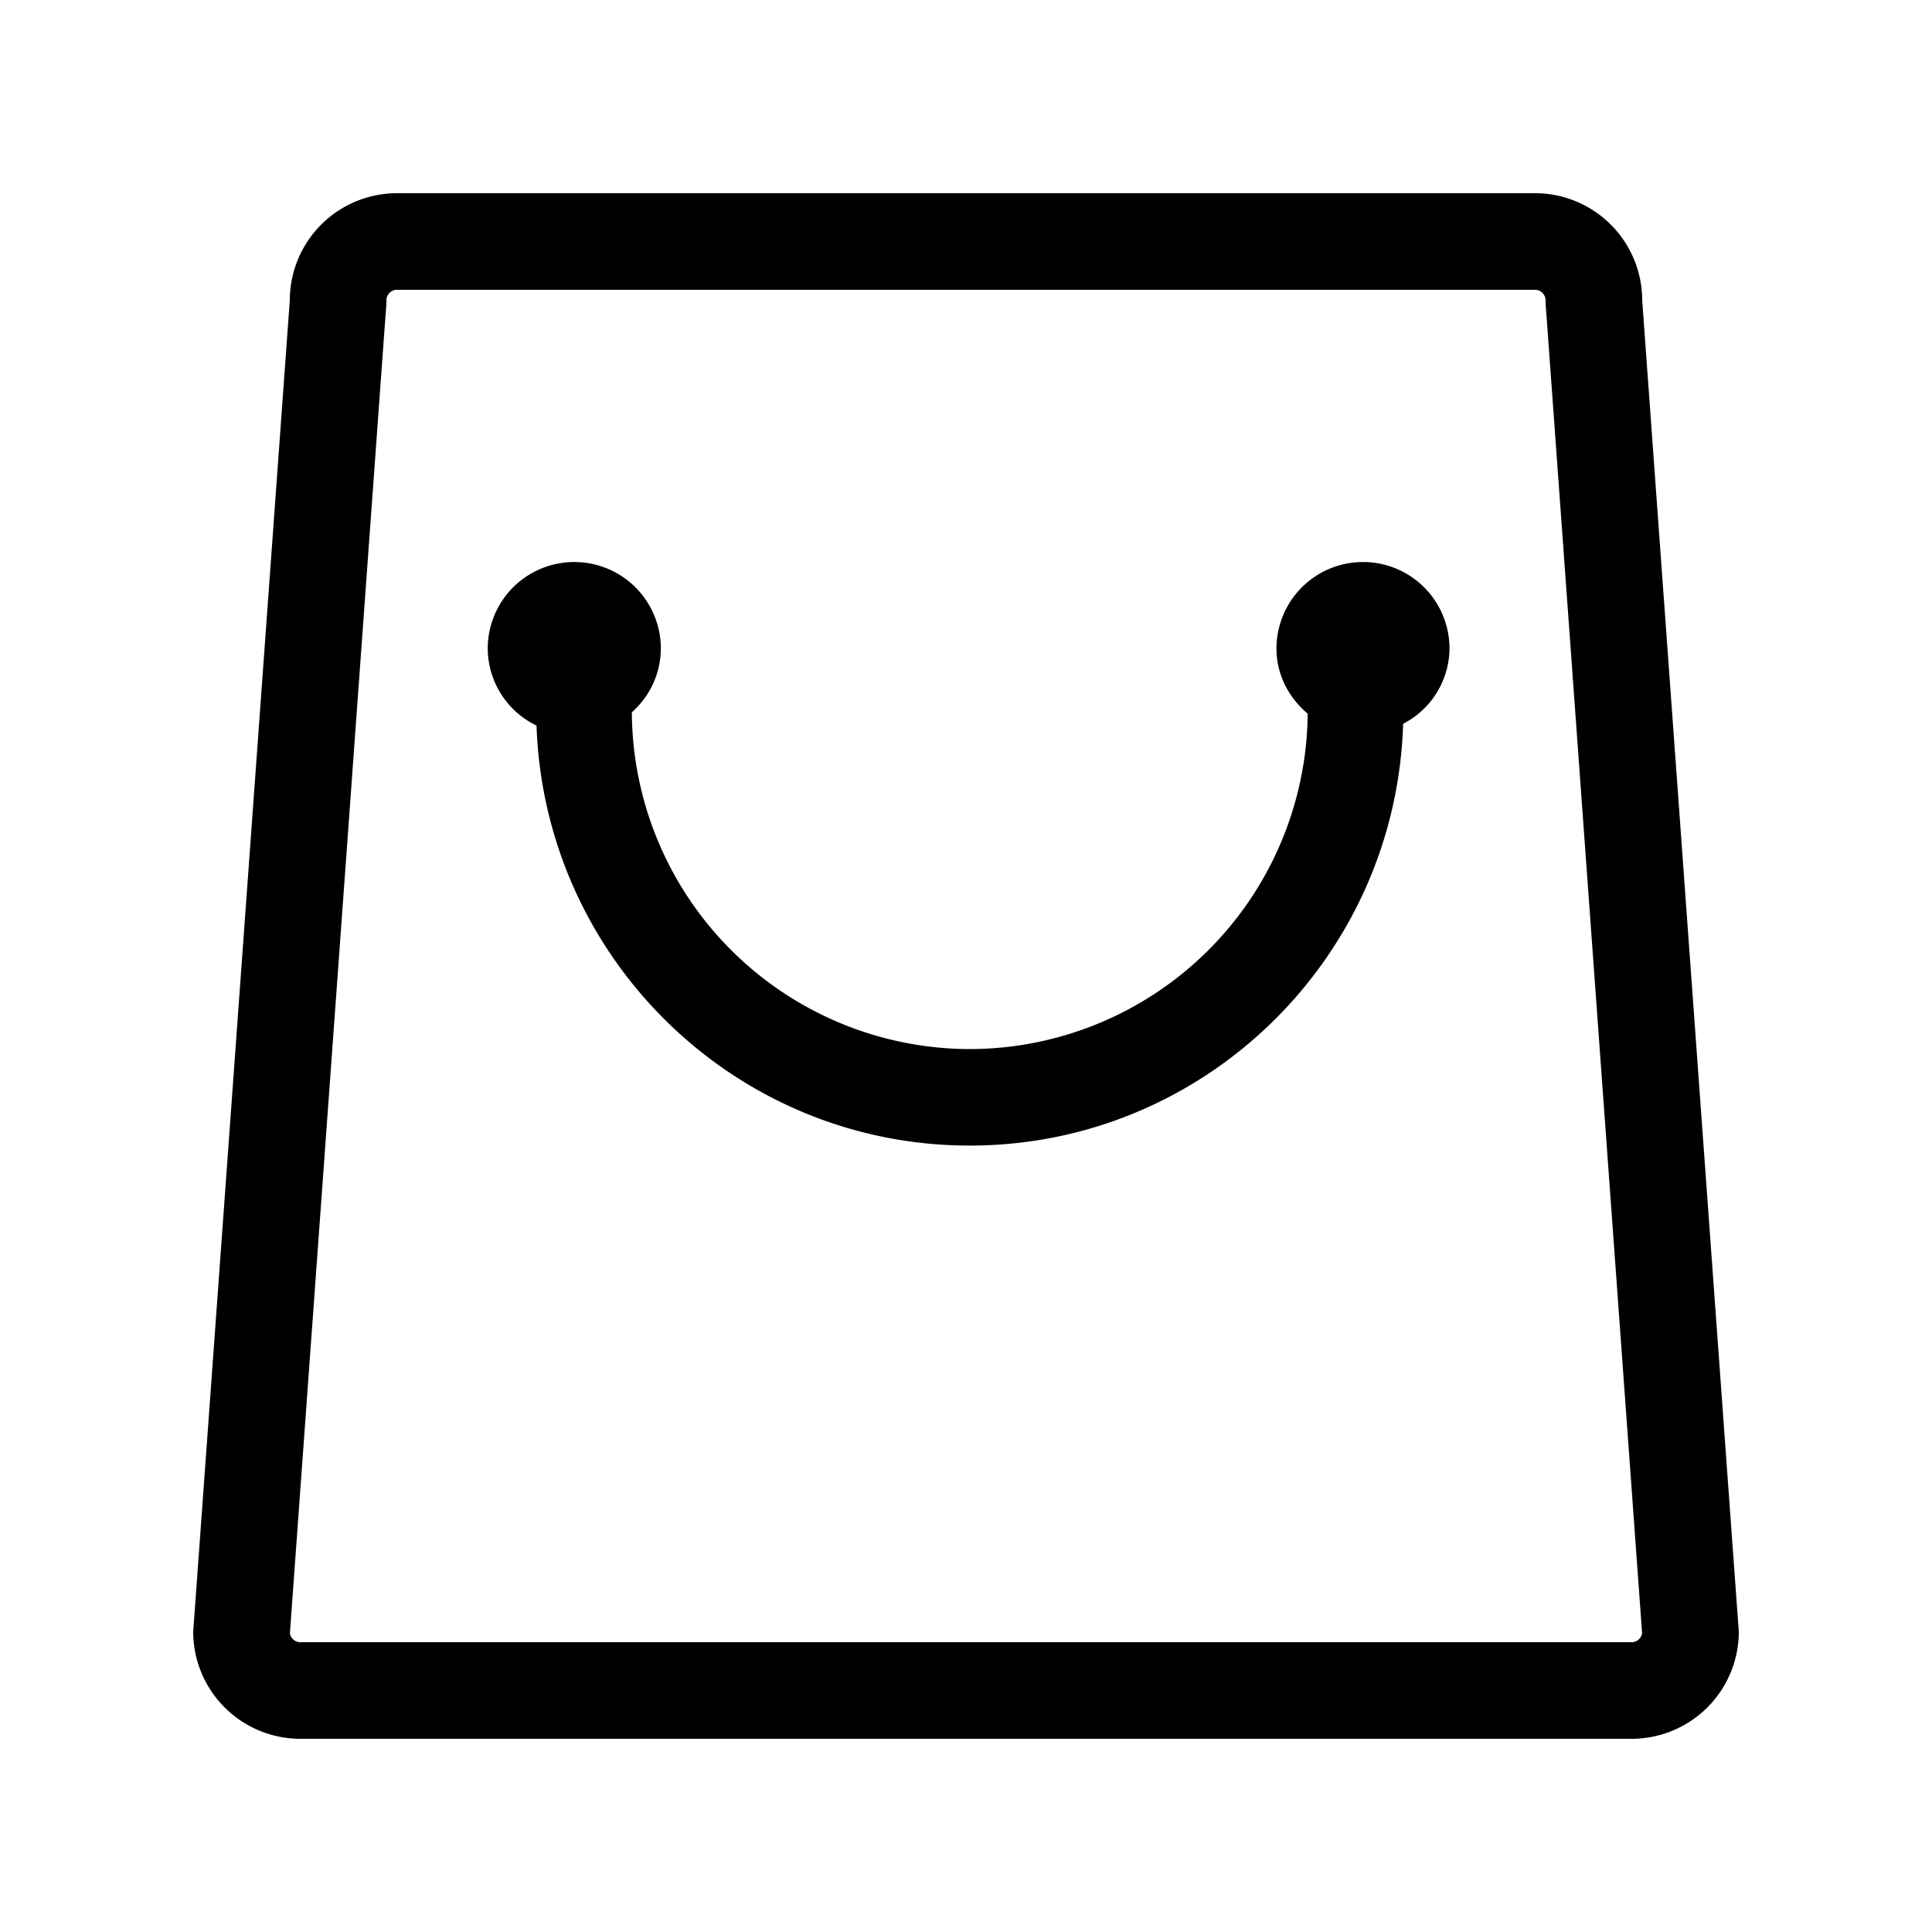 <svg t="1677814700507" class="icon" viewBox="0 0 1024 1024" version="1.1"
    xmlns="http://www.w3.org/2000/svg" p-id="2765" width="200" height="200">
    <path
        d="M870.4 159.181A56.832 56.832 0 0 0 813.619 102.4H210.381A56.832 56.832 0 0 0 153.6 159.181L102.4 864.819A56.832 56.832 0 0 0 159.181 921.6H864.768A56.832 56.832 0 0 0 921.6 864.819L870.4 159.181zM864.819 870.4H159.181a5.632 5.632 0 0 1-5.53-4.71l50.995-702.771L204.8 161.075v-1.894A5.632 5.632 0 0 1 210.381 153.6H813.568a5.632 5.632 0 0 1 5.632 5.581v1.843l0.154 1.843 50.995 702.771a5.632 5.632 0 0 1-5.53 4.762z"
        p-id="2766"></path>
    <path
        d="M722.432 297.882a45.875 45.875 0 0 0-45.875 45.875c0 13.978 6.605 26.112 16.538 34.509a179.354 179.354 0 0 1-179.046 177.766 179.405 179.405 0 0 1-179.149-178.534 45.21 45.21 0 0 0 15.36-33.741 45.875 45.875 0 1 0-91.75 0 45.568 45.568 0 0 0 25.856 40.806c4.198 123.392 105.216 222.618 229.632 222.618 124.672 0 225.946-99.738 229.683-223.539a45.312 45.312 0 0 0 24.576-39.936 45.824 45.824 0 0 0-45.824-45.824z"
        p-id="2767"></path>
</svg>